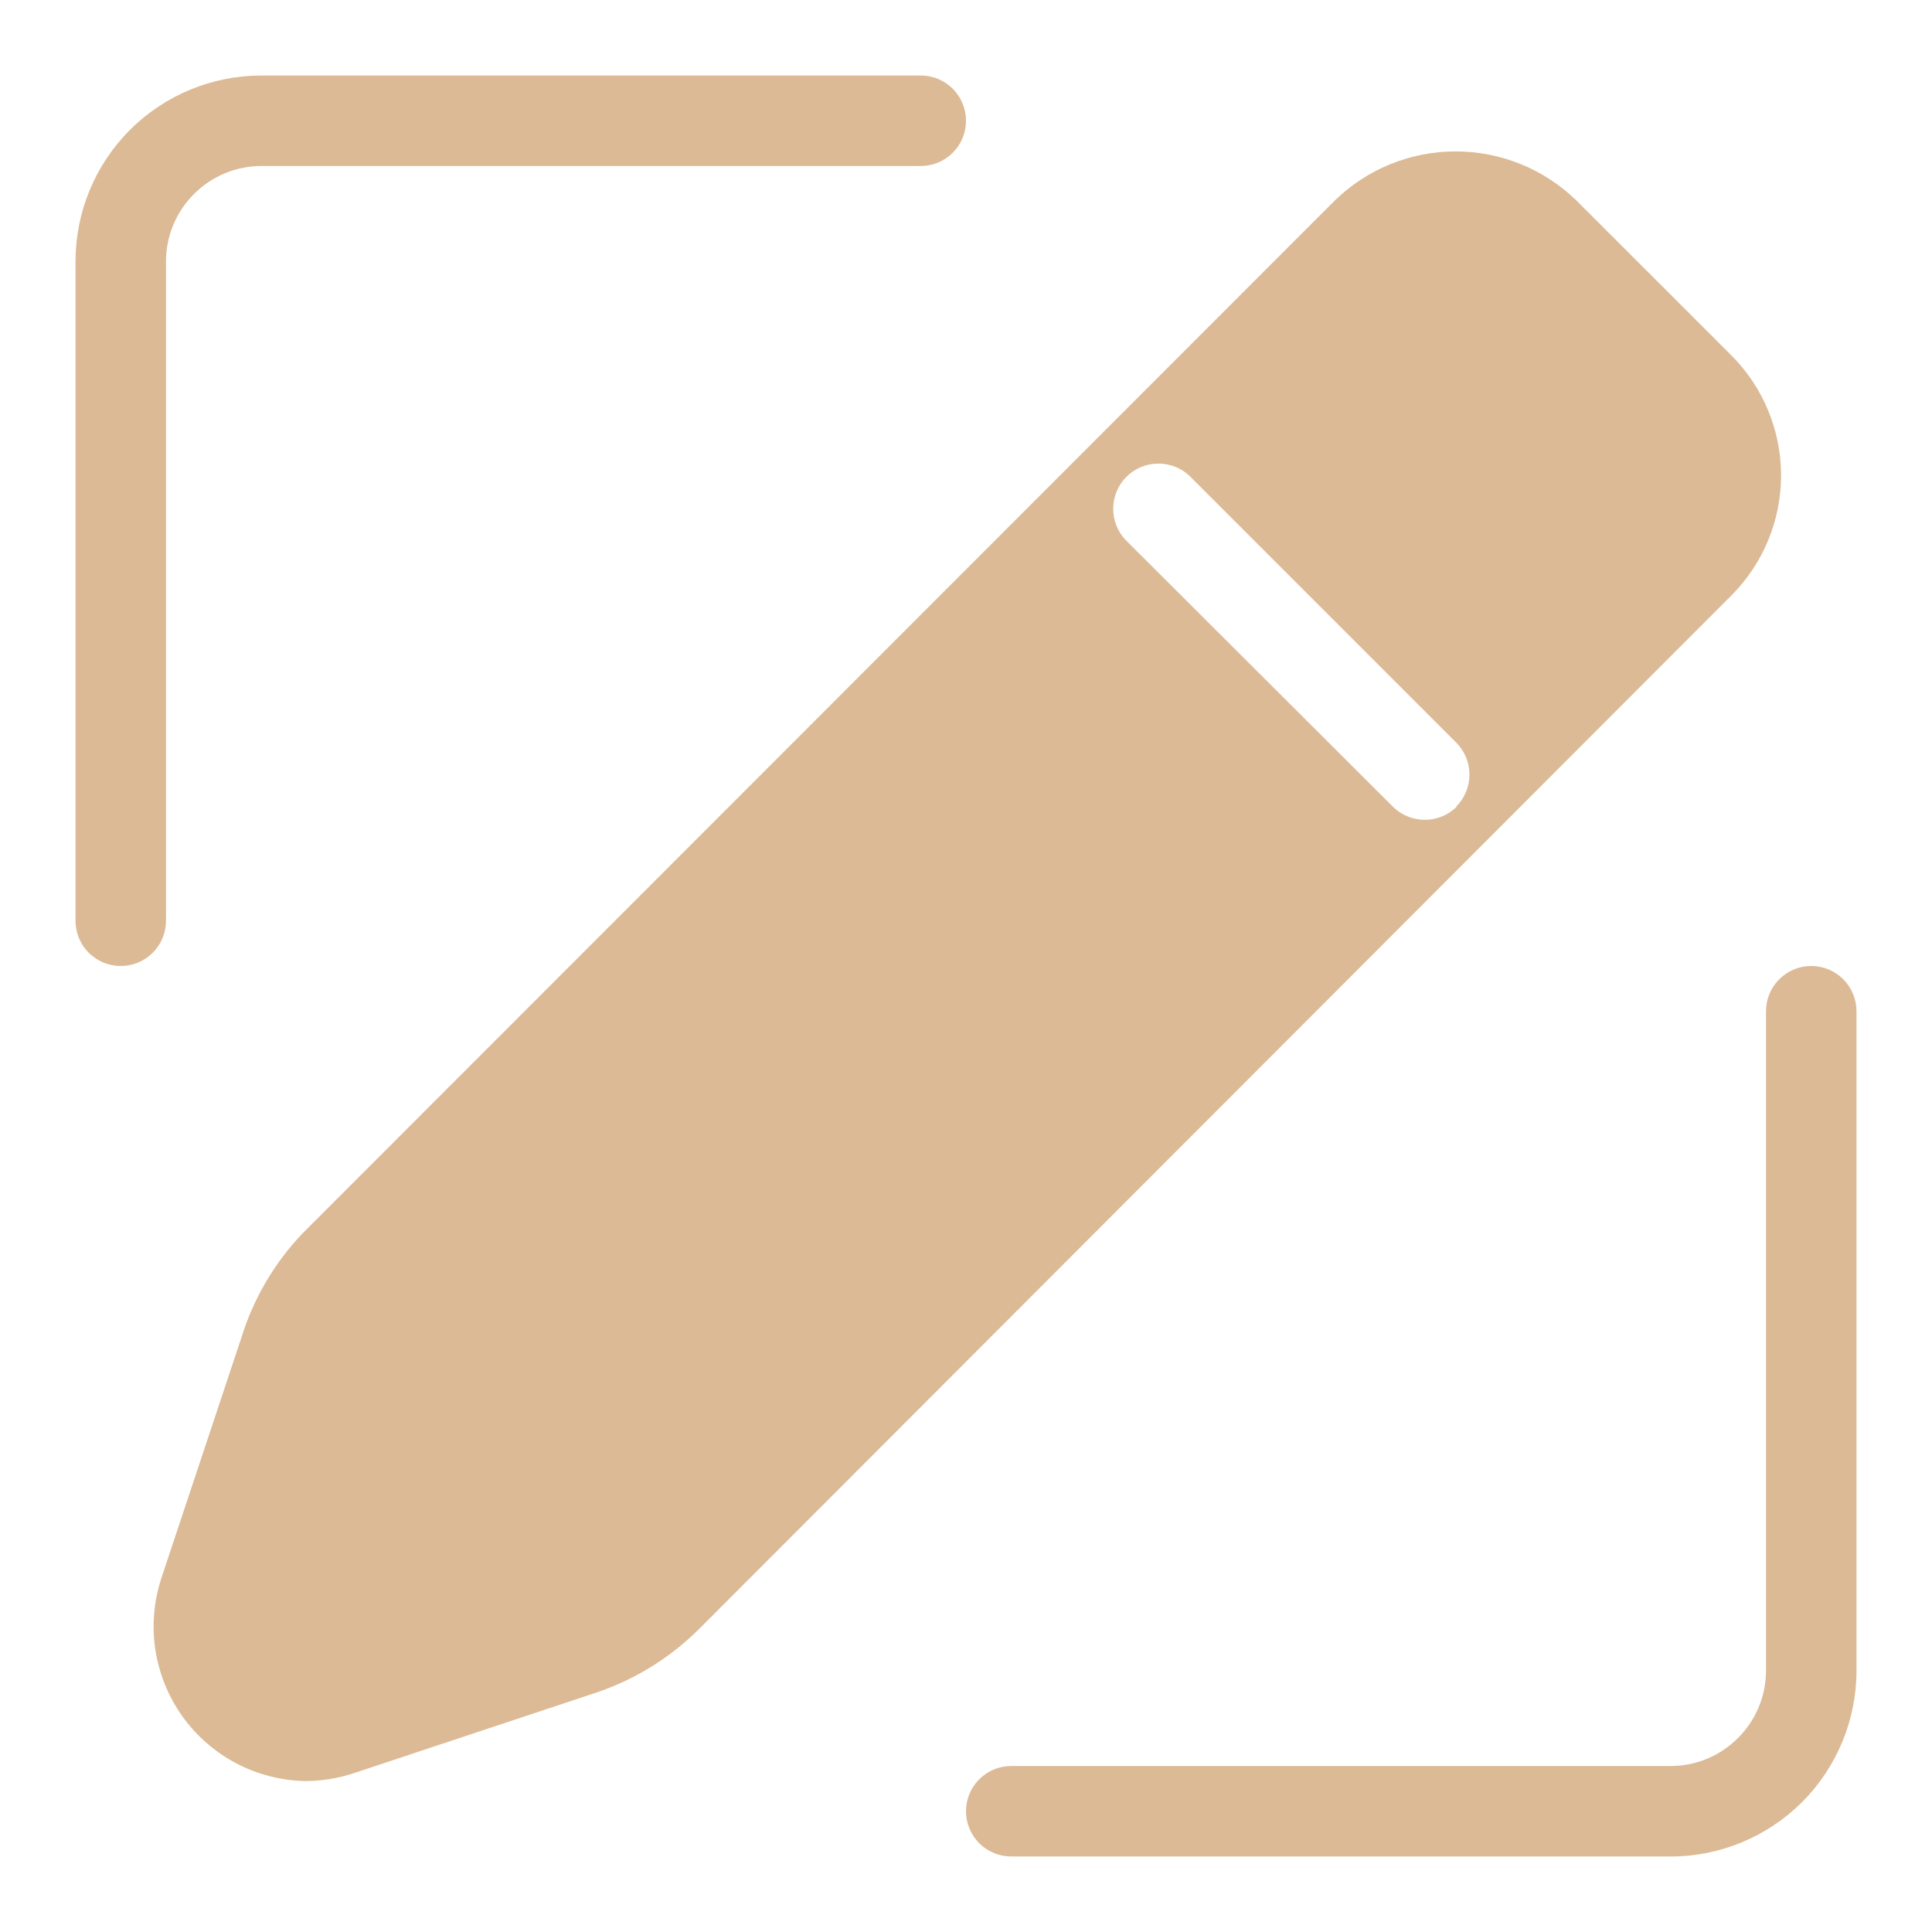 <svg width="24" height="24" viewBox="0 0 24 24" fill="none" xmlns="http://www.w3.org/2000/svg">
<g id="Layer 2">
<path id="Vector" d="M21.51 4.417L19.582 2.49C19.18 2.099 18.642 1.881 18.082 1.881C17.522 1.881 16.984 2.099 16.582 2.49L3.75 15.33C3.405 15.694 3.149 16.133 3 16.612L2.002 19.612C1.91 19.897 1.885 20.2 1.93 20.495C1.976 20.791 2.09 21.073 2.263 21.317C2.436 21.561 2.665 21.761 2.929 21.902C3.194 22.042 3.488 22.118 3.787 22.125C3.993 22.125 4.199 22.092 4.395 22.027L7.395 21.03C7.874 20.871 8.31 20.604 8.67 20.25L21.51 7.395C21.904 6.999 22.125 6.464 22.125 5.906C22.125 5.348 21.904 4.812 21.51 4.417ZM18.097 10.02C17.992 10.125 17.849 10.184 17.7 10.184C17.55 10.184 17.407 10.125 17.302 10.02L13.98 6.705C13.88 6.598 13.826 6.457 13.829 6.311C13.831 6.165 13.89 6.026 13.993 5.923C14.096 5.82 14.235 5.761 14.381 5.759C14.527 5.756 14.668 5.81 14.775 5.91L18.09 9.225C18.195 9.33 18.254 9.473 18.254 9.622C18.254 9.771 18.195 9.914 18.09 10.02H18.097Z" fill="#DCBA95"/>
<path id="Vector_2" d="M20.753 23.062H12.562C12.413 23.062 12.27 23.003 12.165 22.898C12.059 22.792 12 22.649 12 22.5C12 22.351 12.059 22.208 12.165 22.102C12.27 21.997 12.413 21.938 12.562 21.938H20.753C21.067 21.938 21.368 21.813 21.59 21.59C21.813 21.368 21.938 21.067 21.938 20.753V12.562C21.938 12.413 21.997 12.27 22.102 12.165C22.208 12.059 22.351 12 22.5 12C22.649 12 22.792 12.059 22.898 12.165C23.003 12.27 23.062 12.413 23.062 12.562V20.753C23.062 21.365 22.819 21.953 22.386 22.386C21.953 22.819 21.365 23.062 20.753 23.062Z" fill="#DCBA95"/>
<path id="Vector_3" d="M1.5 12C1.351 12 1.208 11.941 1.102 11.835C0.997 11.73 0.938 11.587 0.938 11.438V3.248C0.938 2.635 1.181 2.047 1.614 1.614C2.047 1.181 2.635 0.938 3.248 0.938H11.438C11.587 0.938 11.73 0.997 11.835 1.102C11.941 1.208 12 1.351 12 1.5C12 1.649 11.941 1.792 11.835 1.898C11.73 2.003 11.587 2.062 11.438 2.062H3.248C2.933 2.062 2.632 2.187 2.41 2.41C2.187 2.632 2.062 2.933 2.062 3.248V11.438C2.062 11.587 2.003 11.73 1.898 11.835C1.792 11.941 1.649 12 1.5 12Z" fill="#DCBA95"/>
</g>
</svg>
